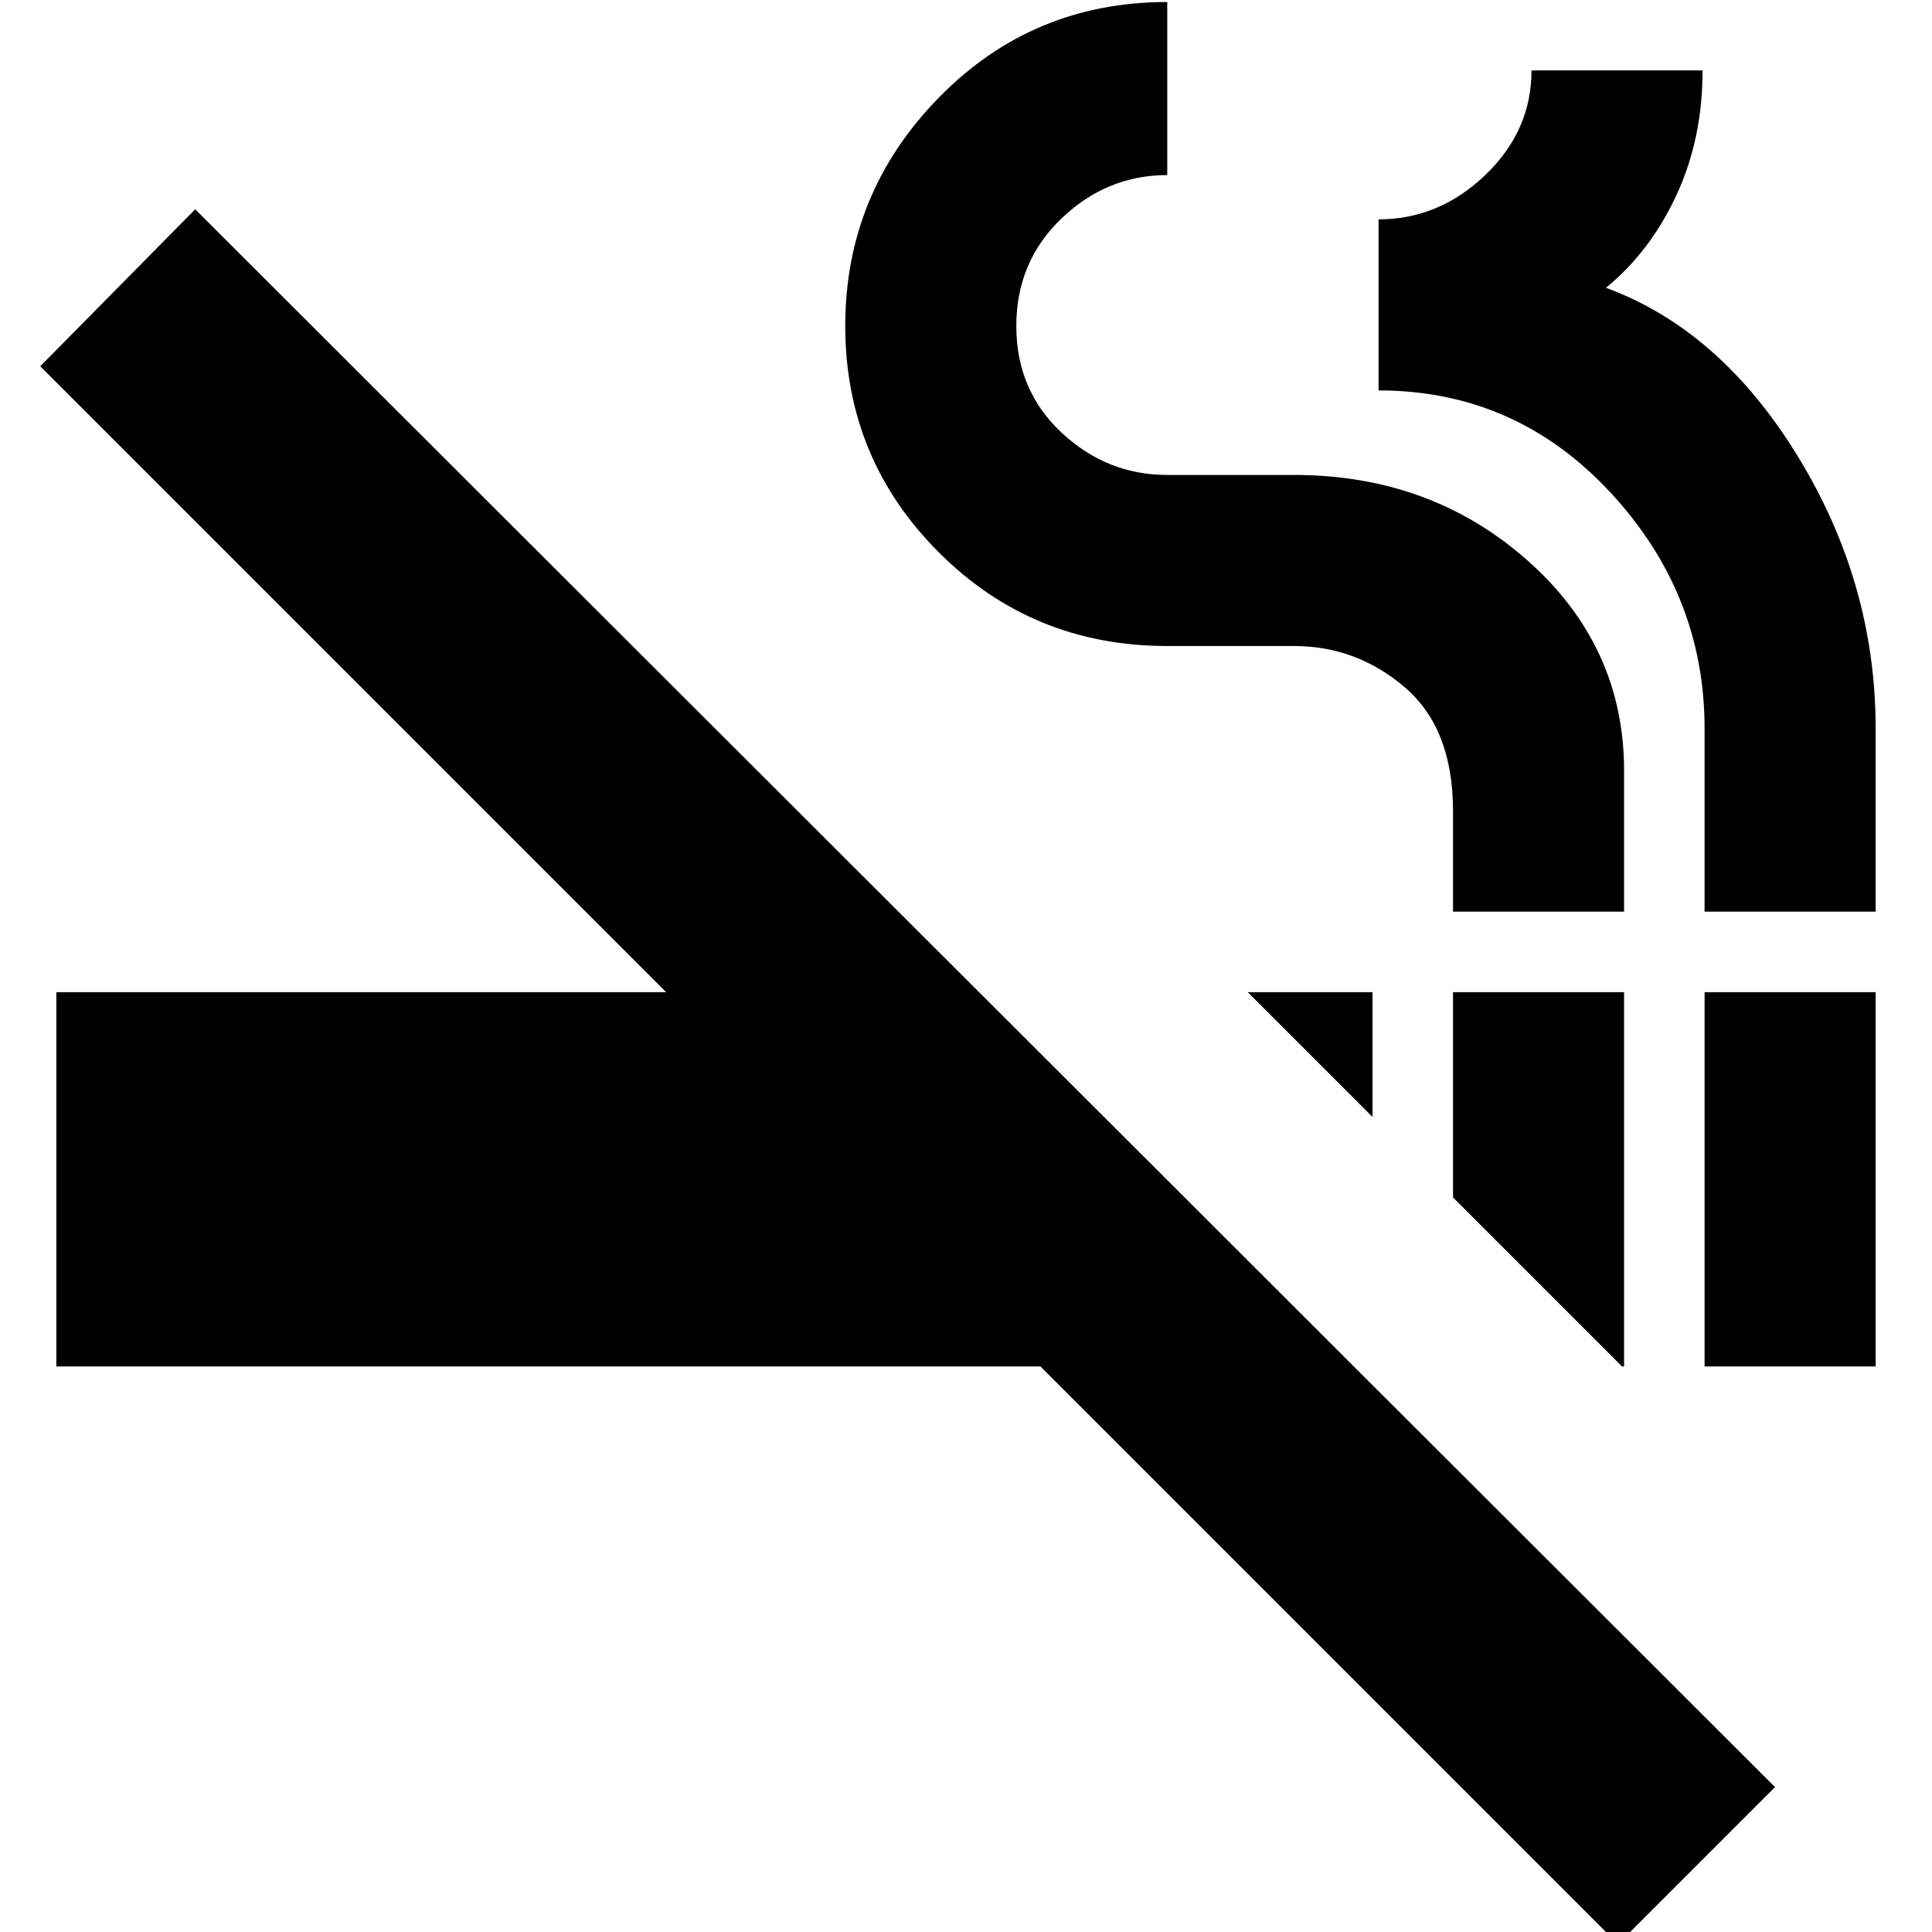 <svg xmlns="http://www.w3.org/2000/svg" height="24" width="24"><path d="M20.15 16.975 18.05 14.875V12.325H20.175V16.975ZM17.05 13.875 15.5 12.325H17.05ZM21.175 16.975V12.325H23.3V16.975ZM20.1 24.15 12.925 16.975H0.7V12.325H8.275L0.5 4.55L2.425 2.6L22.05 22.2ZM18.05 11.325V10.075Q18.05 9.05 17.45 8.537Q16.85 8.025 16.075 8.025H14.5Q12.825 8.025 11.663 6.862Q10.5 5.7 10.5 4.05Q10.5 2.4 11.663 1.212Q12.825 0.025 14.5 0.025V2.175Q13.75 2.175 13.188 2.712Q12.625 3.25 12.625 4.05Q12.625 4.85 13.188 5.375Q13.75 5.9 14.5 5.9H16.075Q17.775 5.9 18.975 6.962Q20.175 8.025 20.175 9.575V11.325ZM21.175 11.325V9.05Q21.175 7.375 20 6.112Q18.825 4.85 17.125 4.85V2.725Q17.875 2.725 18.45 2.175Q19.025 1.625 19.025 0.875H21.15Q21.15 1.725 20.825 2.425Q20.5 3.125 19.95 3.575Q21.375 4.1 22.337 5.675Q23.3 7.25 23.3 9.05V11.325Z"/></svg>